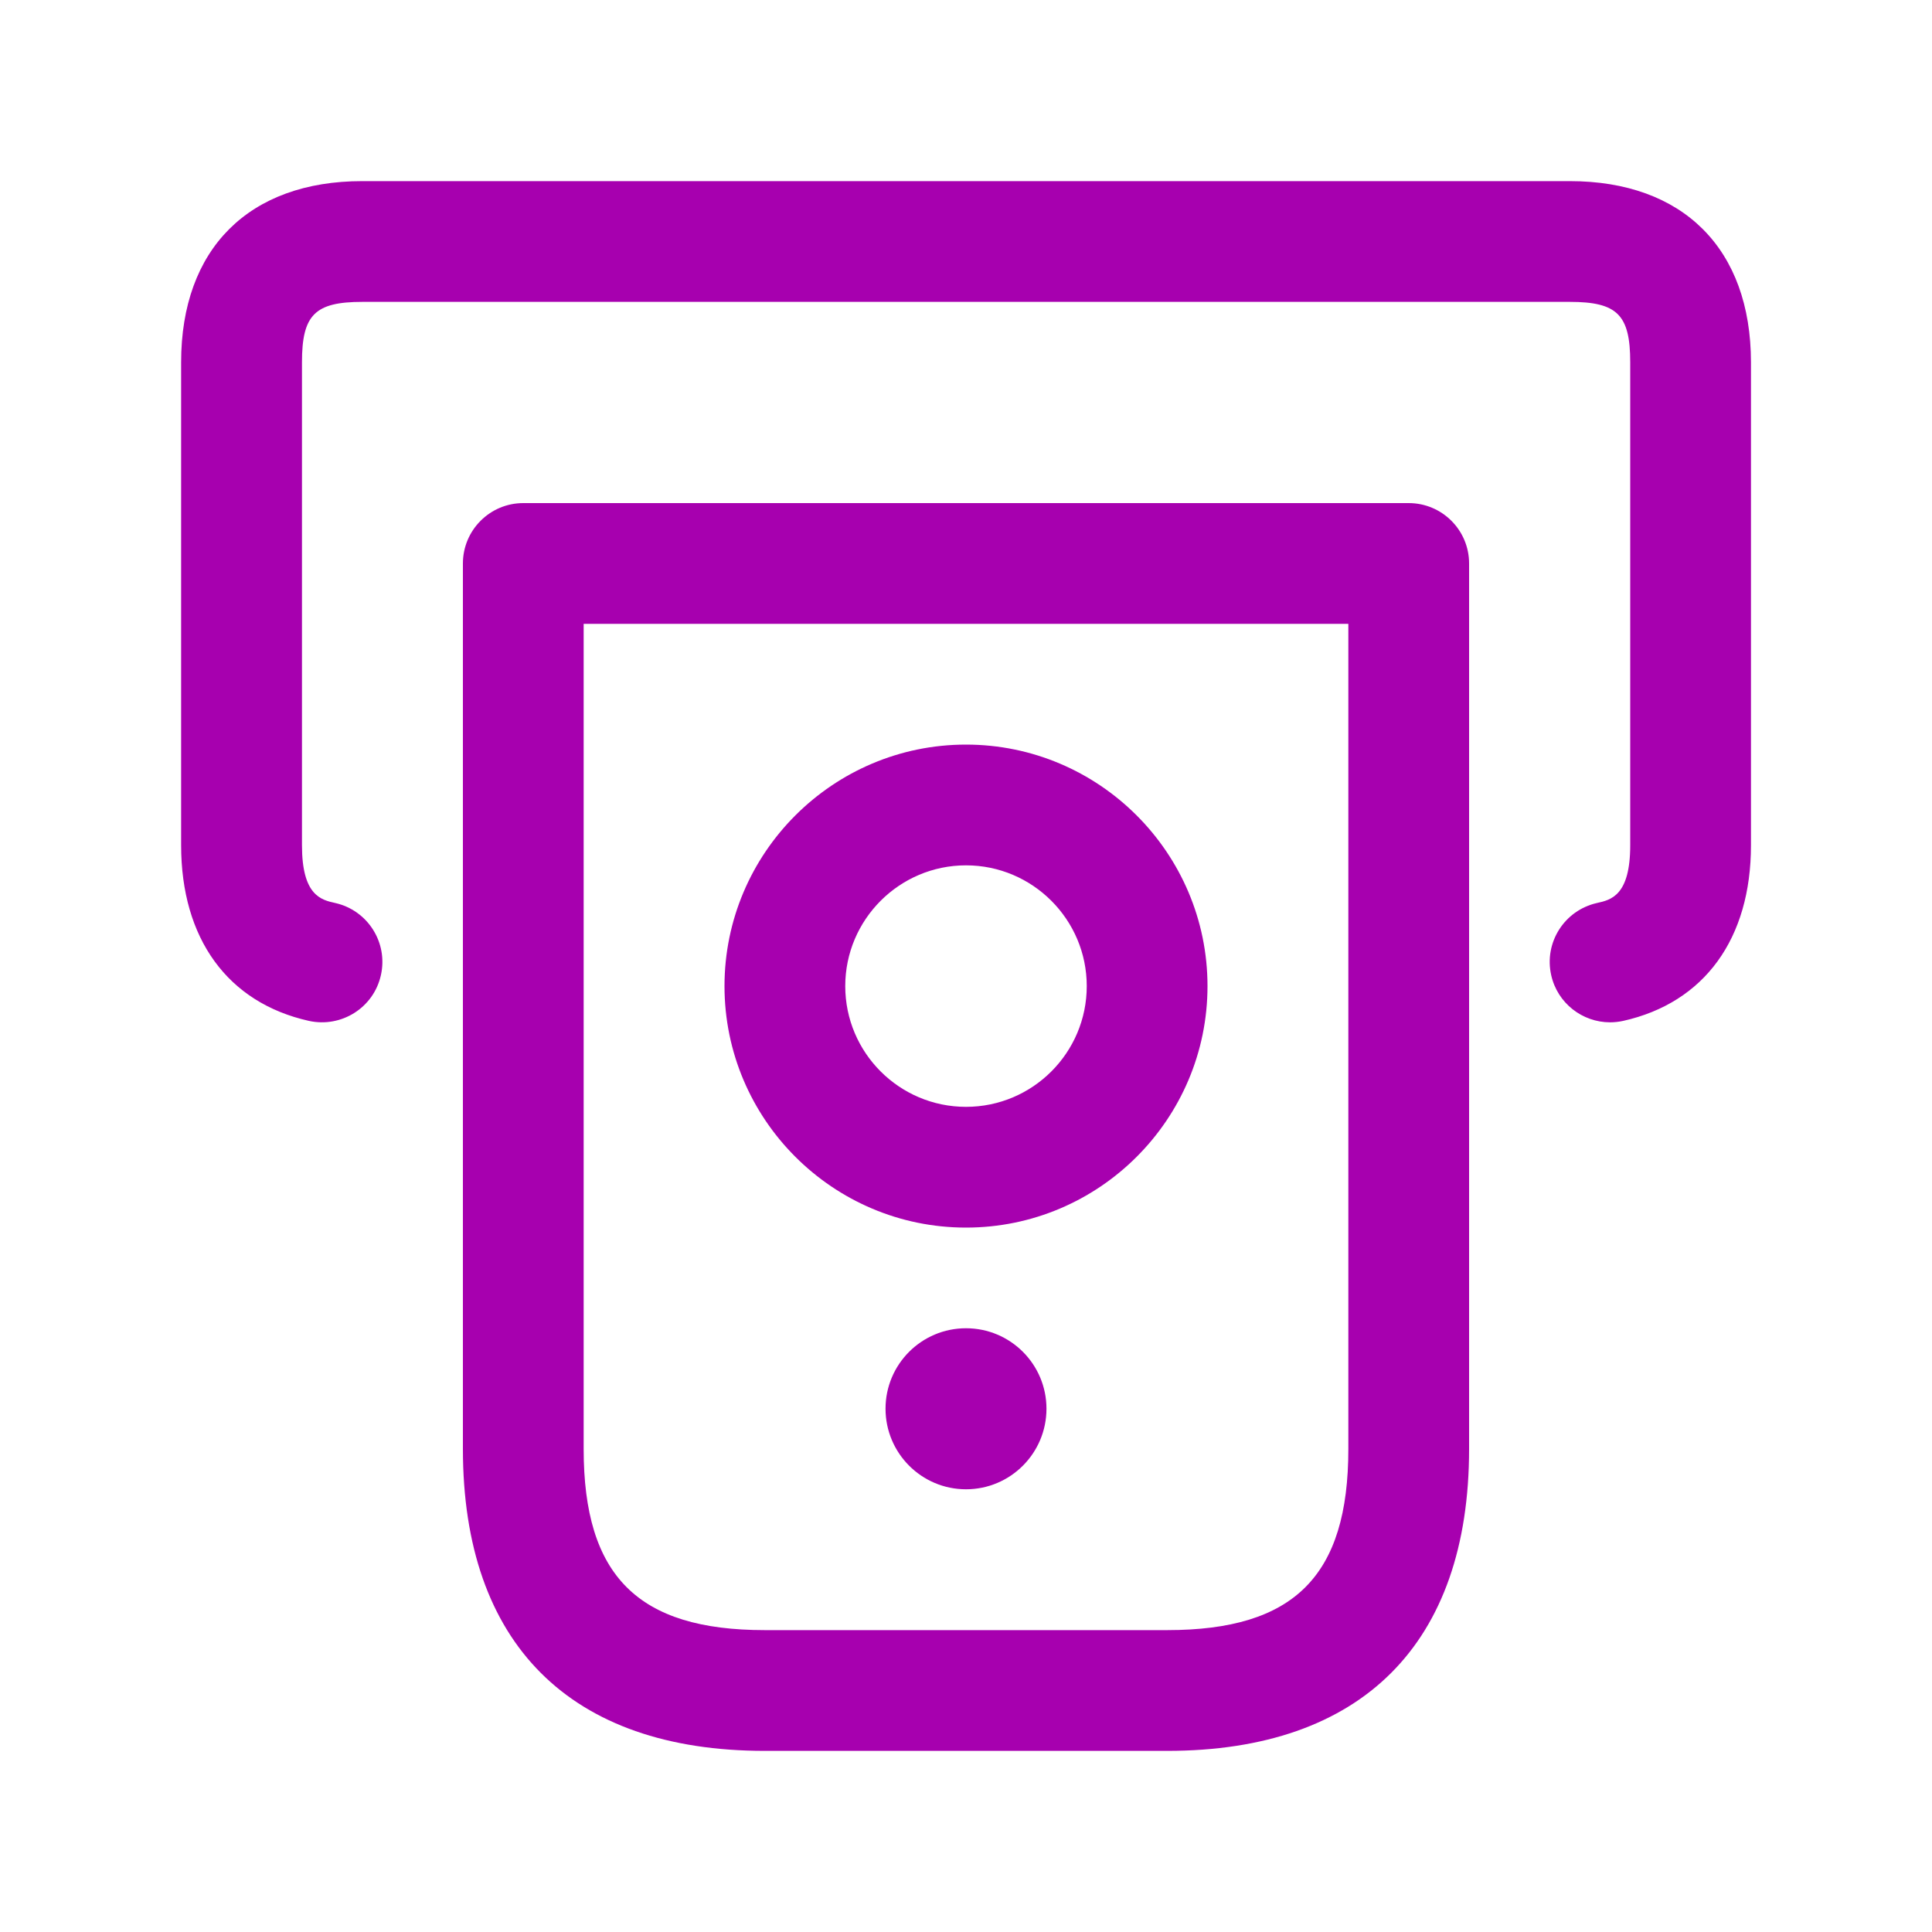 <svg width="20" height="20" viewBox="0 0 20 20" fill="none" xmlns="http://www.w3.org/2000/svg">
<path d="M10.833 14.583C10.833 15.043 10.46 15.417 10 15.417C9.54 15.417 9.167 15.043 9.167 14.583C9.167 14.123 9.54 13.75 10 13.75C10.46 13.75 10.833 14.123 10.833 14.583ZM7.5 10.208C7.5 8.83 8.622 7.708 10 7.708C11.378 7.708 12.5 8.83 12.5 10.208C12.5 11.587 11.378 12.708 10 12.708C8.622 12.708 7.5 11.587 7.5 10.208ZM8.75 10.208C8.75 10.898 9.311 11.458 10 11.458C10.689 11.458 11.25 10.898 11.25 10.208C11.25 9.519 10.689 8.958 10 8.958C9.311 8.958 8.75 9.519 8.75 10.208ZM15.208 5.833V15C15.208 17.015 14.098 18.125 12.083 18.125H7.917C5.902 18.125 4.792 17.015 4.792 15V5.833C4.792 5.488 5.072 5.208 5.417 5.208H14.583C14.928 5.208 15.208 5.488 15.208 5.833ZM13.958 6.458H6.042V15C6.042 16.314 6.603 16.875 7.917 16.875H12.083C13.398 16.875 13.958 16.314 13.958 15V6.458ZM16.25 1.875H3.75C2.576 1.875 1.875 2.576 1.875 3.75V8.75C1.875 9.717 2.357 10.38 3.197 10.568C3.534 10.642 3.868 10.432 3.943 10.095C4.019 9.758 3.807 9.424 3.471 9.348C3.325 9.316 3.126 9.271 3.126 8.75V3.75C3.126 3.259 3.26 3.125 3.751 3.125H16.251C16.742 3.125 16.876 3.259 16.876 3.75V8.75C16.876 9.271 16.677 9.316 16.531 9.348C16.194 9.424 15.982 9.758 16.058 10.095C16.123 10.386 16.382 10.583 16.667 10.583C16.712 10.583 16.758 10.578 16.804 10.568C17.644 10.38 18.126 9.717 18.126 8.75V3.75C18.125 2.576 17.424 1.875 16.25 1.875Z" fill="#A700AF"/>
</svg>

